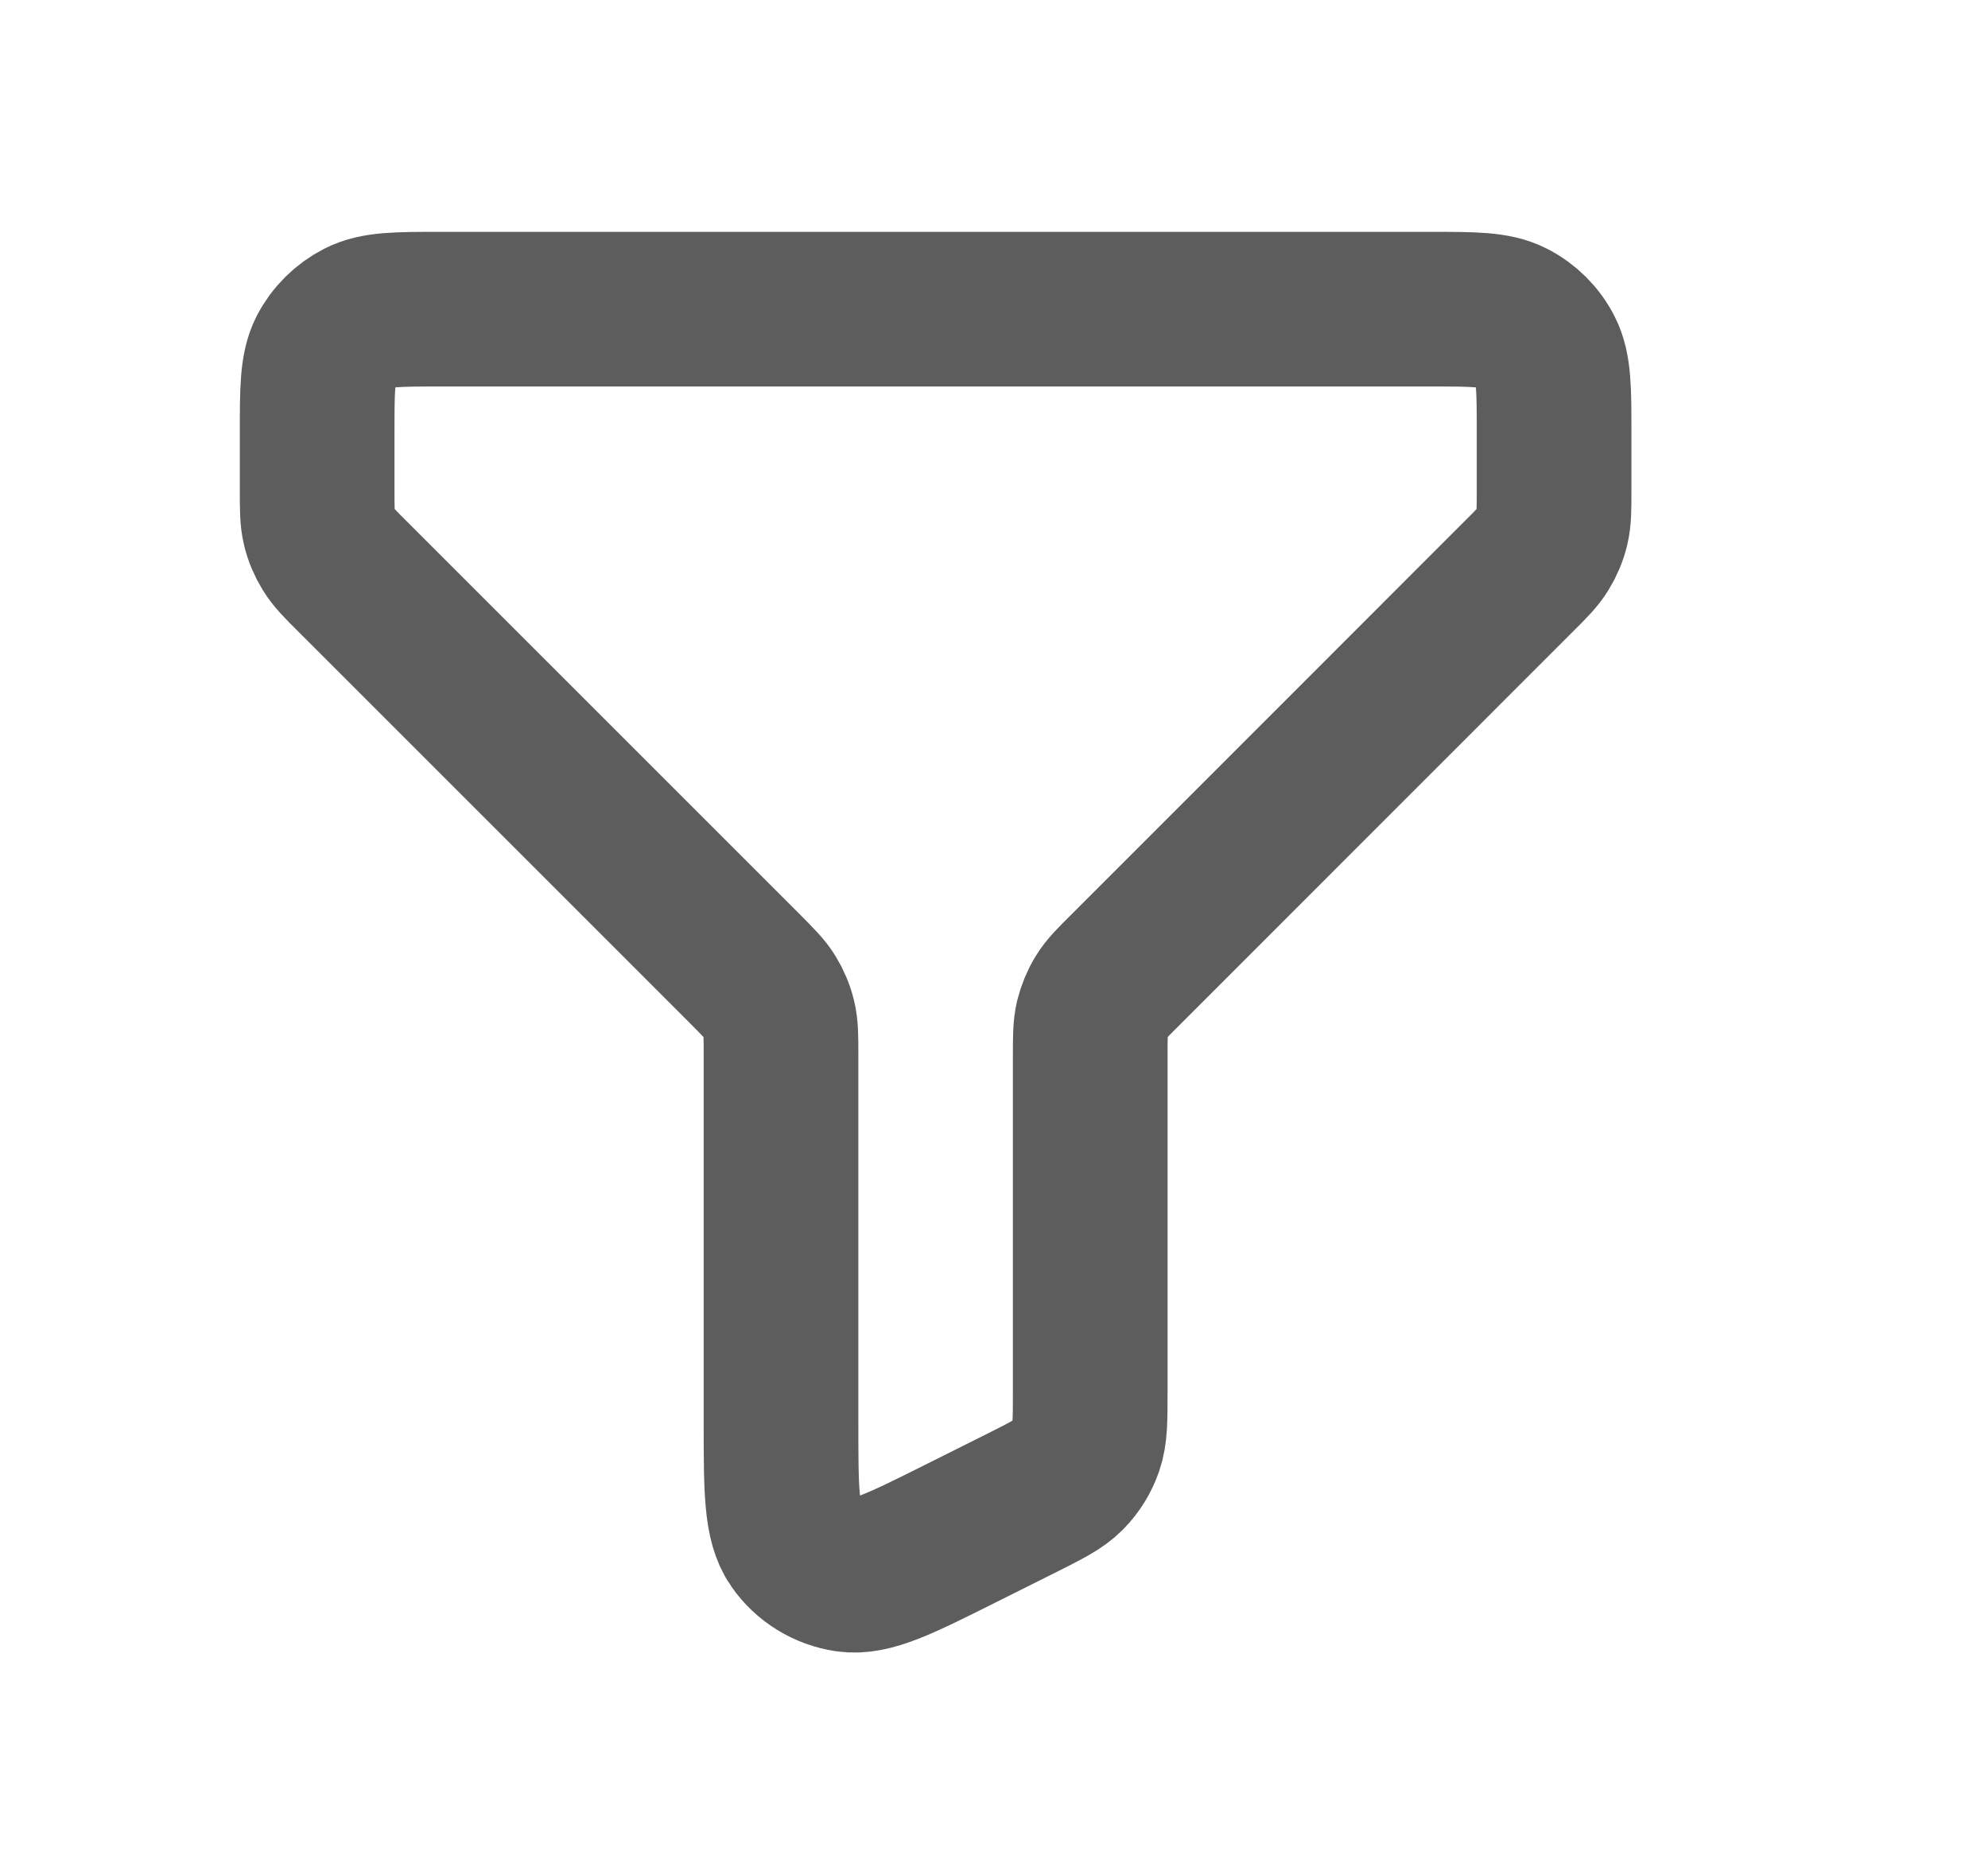 <svg width="15" height="14" viewBox="0 0 15 14" fill="none" xmlns="http://www.w3.org/2000/svg">
<path d="M11.726 3.266C11.726 2.94 11.726 2.776 11.662 2.651C11.607 2.542 11.518 2.453 11.408 2.397C11.283 2.333 11.119 2.333 10.793 2.333H3.326C2.999 2.333 2.836 2.333 2.711 2.397C2.602 2.453 2.512 2.542 2.456 2.651C2.393 2.776 2.393 2.94 2.393 3.266V3.696C2.393 3.839 2.393 3.911 2.409 3.978C2.423 4.037 2.447 4.094 2.479 4.146C2.515 4.205 2.565 4.256 2.666 4.356L5.62 7.31C5.72 7.411 5.771 7.461 5.807 7.52C5.839 7.572 5.863 7.629 5.877 7.688C5.893 7.755 5.893 7.825 5.893 7.965V10.739C5.893 11.239 5.893 11.49 5.998 11.64C6.09 11.772 6.232 11.859 6.391 11.883C6.573 11.91 6.796 11.798 7.244 11.574L7.71 11.341C7.897 11.247 7.991 11.2 8.059 11.131C8.12 11.069 8.166 10.995 8.194 10.913C8.226 10.82 8.226 10.716 8.226 10.506V7.97C8.226 7.827 8.226 7.756 8.242 7.688C8.257 7.629 8.28 7.572 8.312 7.52C8.348 7.461 8.398 7.411 8.498 7.312L8.5 7.31L11.453 4.356C11.554 4.256 11.604 4.205 11.64 4.146C11.672 4.094 11.696 4.037 11.71 3.978C11.726 3.911 11.726 3.841 11.726 3.701V3.266Z" stroke="#5D5D5D" stroke-width="1.167" stroke-linecap="round" stroke-linejoin="round"/>
</svg>
